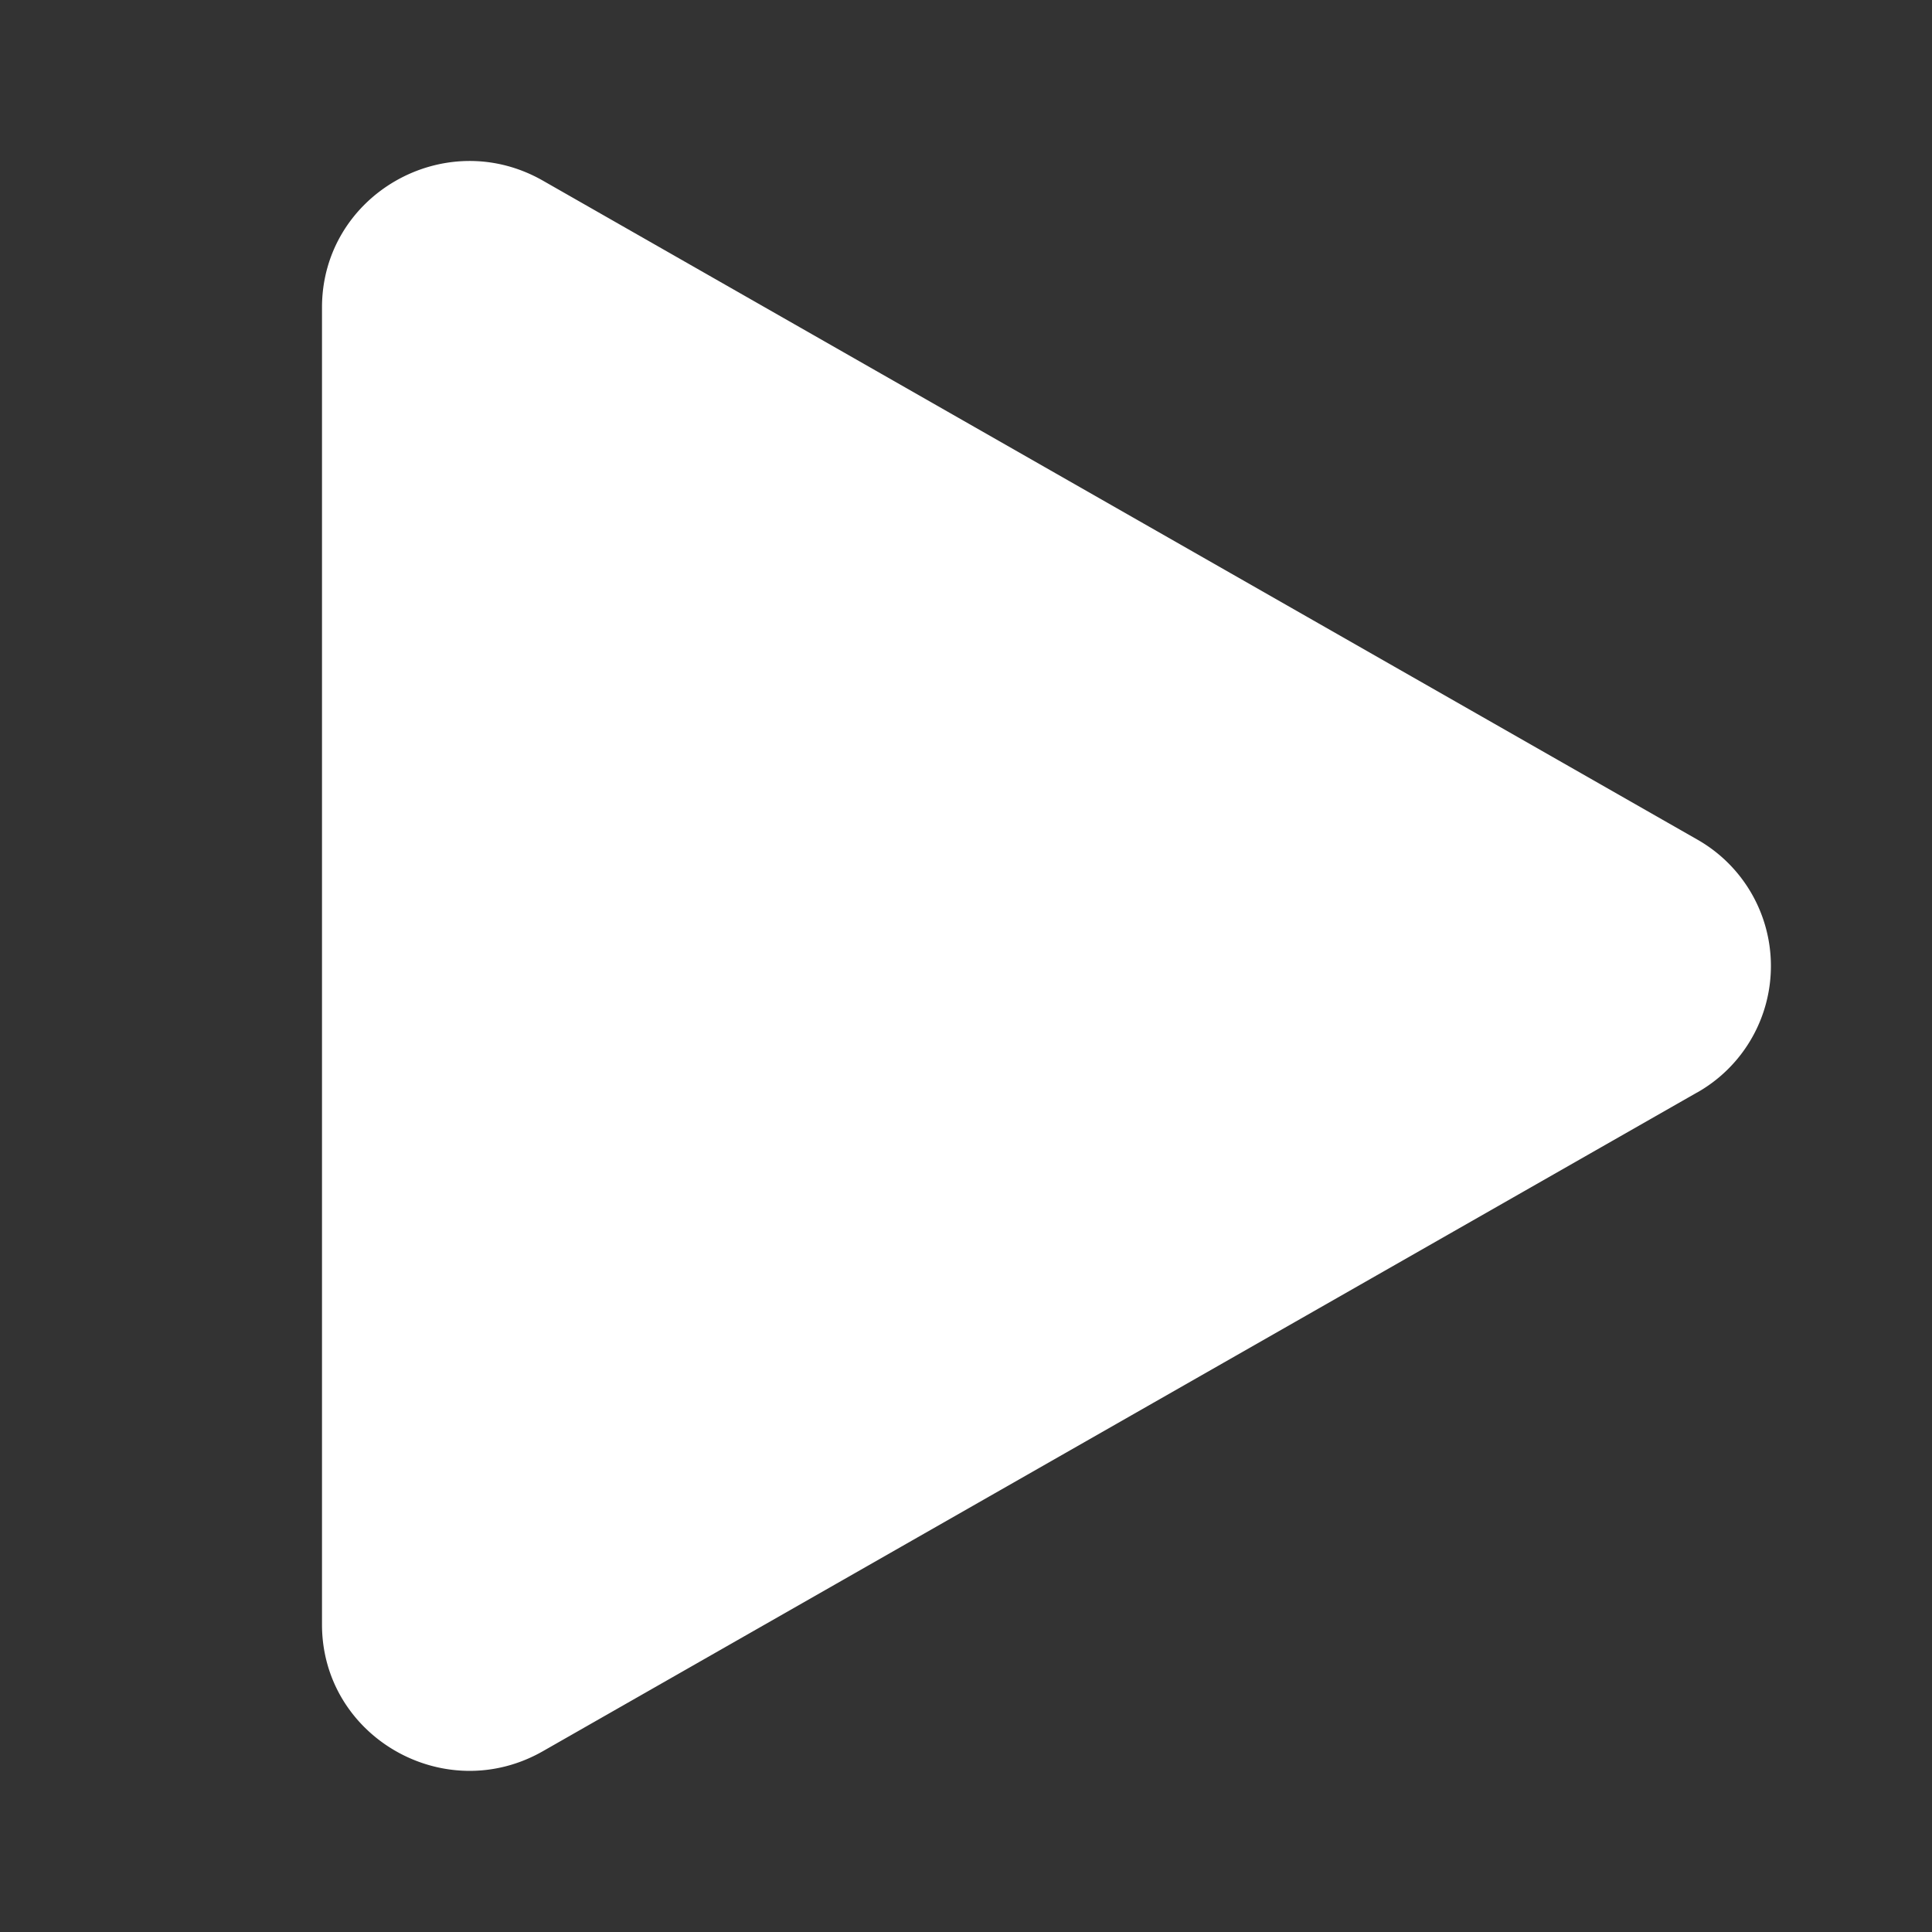 <svg xmlns="http://www.w3.org/2000/svg" xmlns:xlink="http://www.w3.org/1999/xlink" width="1em" height="1em" preserveAspectRatio="xMidYMid meet" viewBox="0 0 12 12" style="-ms-transform: rotate(360deg); -webkit-transform: rotate(360deg); transform: rotate(360deg);"><rect x="0" y="0" width="12" height="12" fill="#333333" stroke="none"/><path fill="#ffffff" d="M10.541 6.786a.903.903 0 0 0 0-1.572L3.372 1.122C2.762.774 2 1.211 2 1.91v8.18c0 .698.762 1.135 1.372.787l7.17-4.092Z"/></svg>
